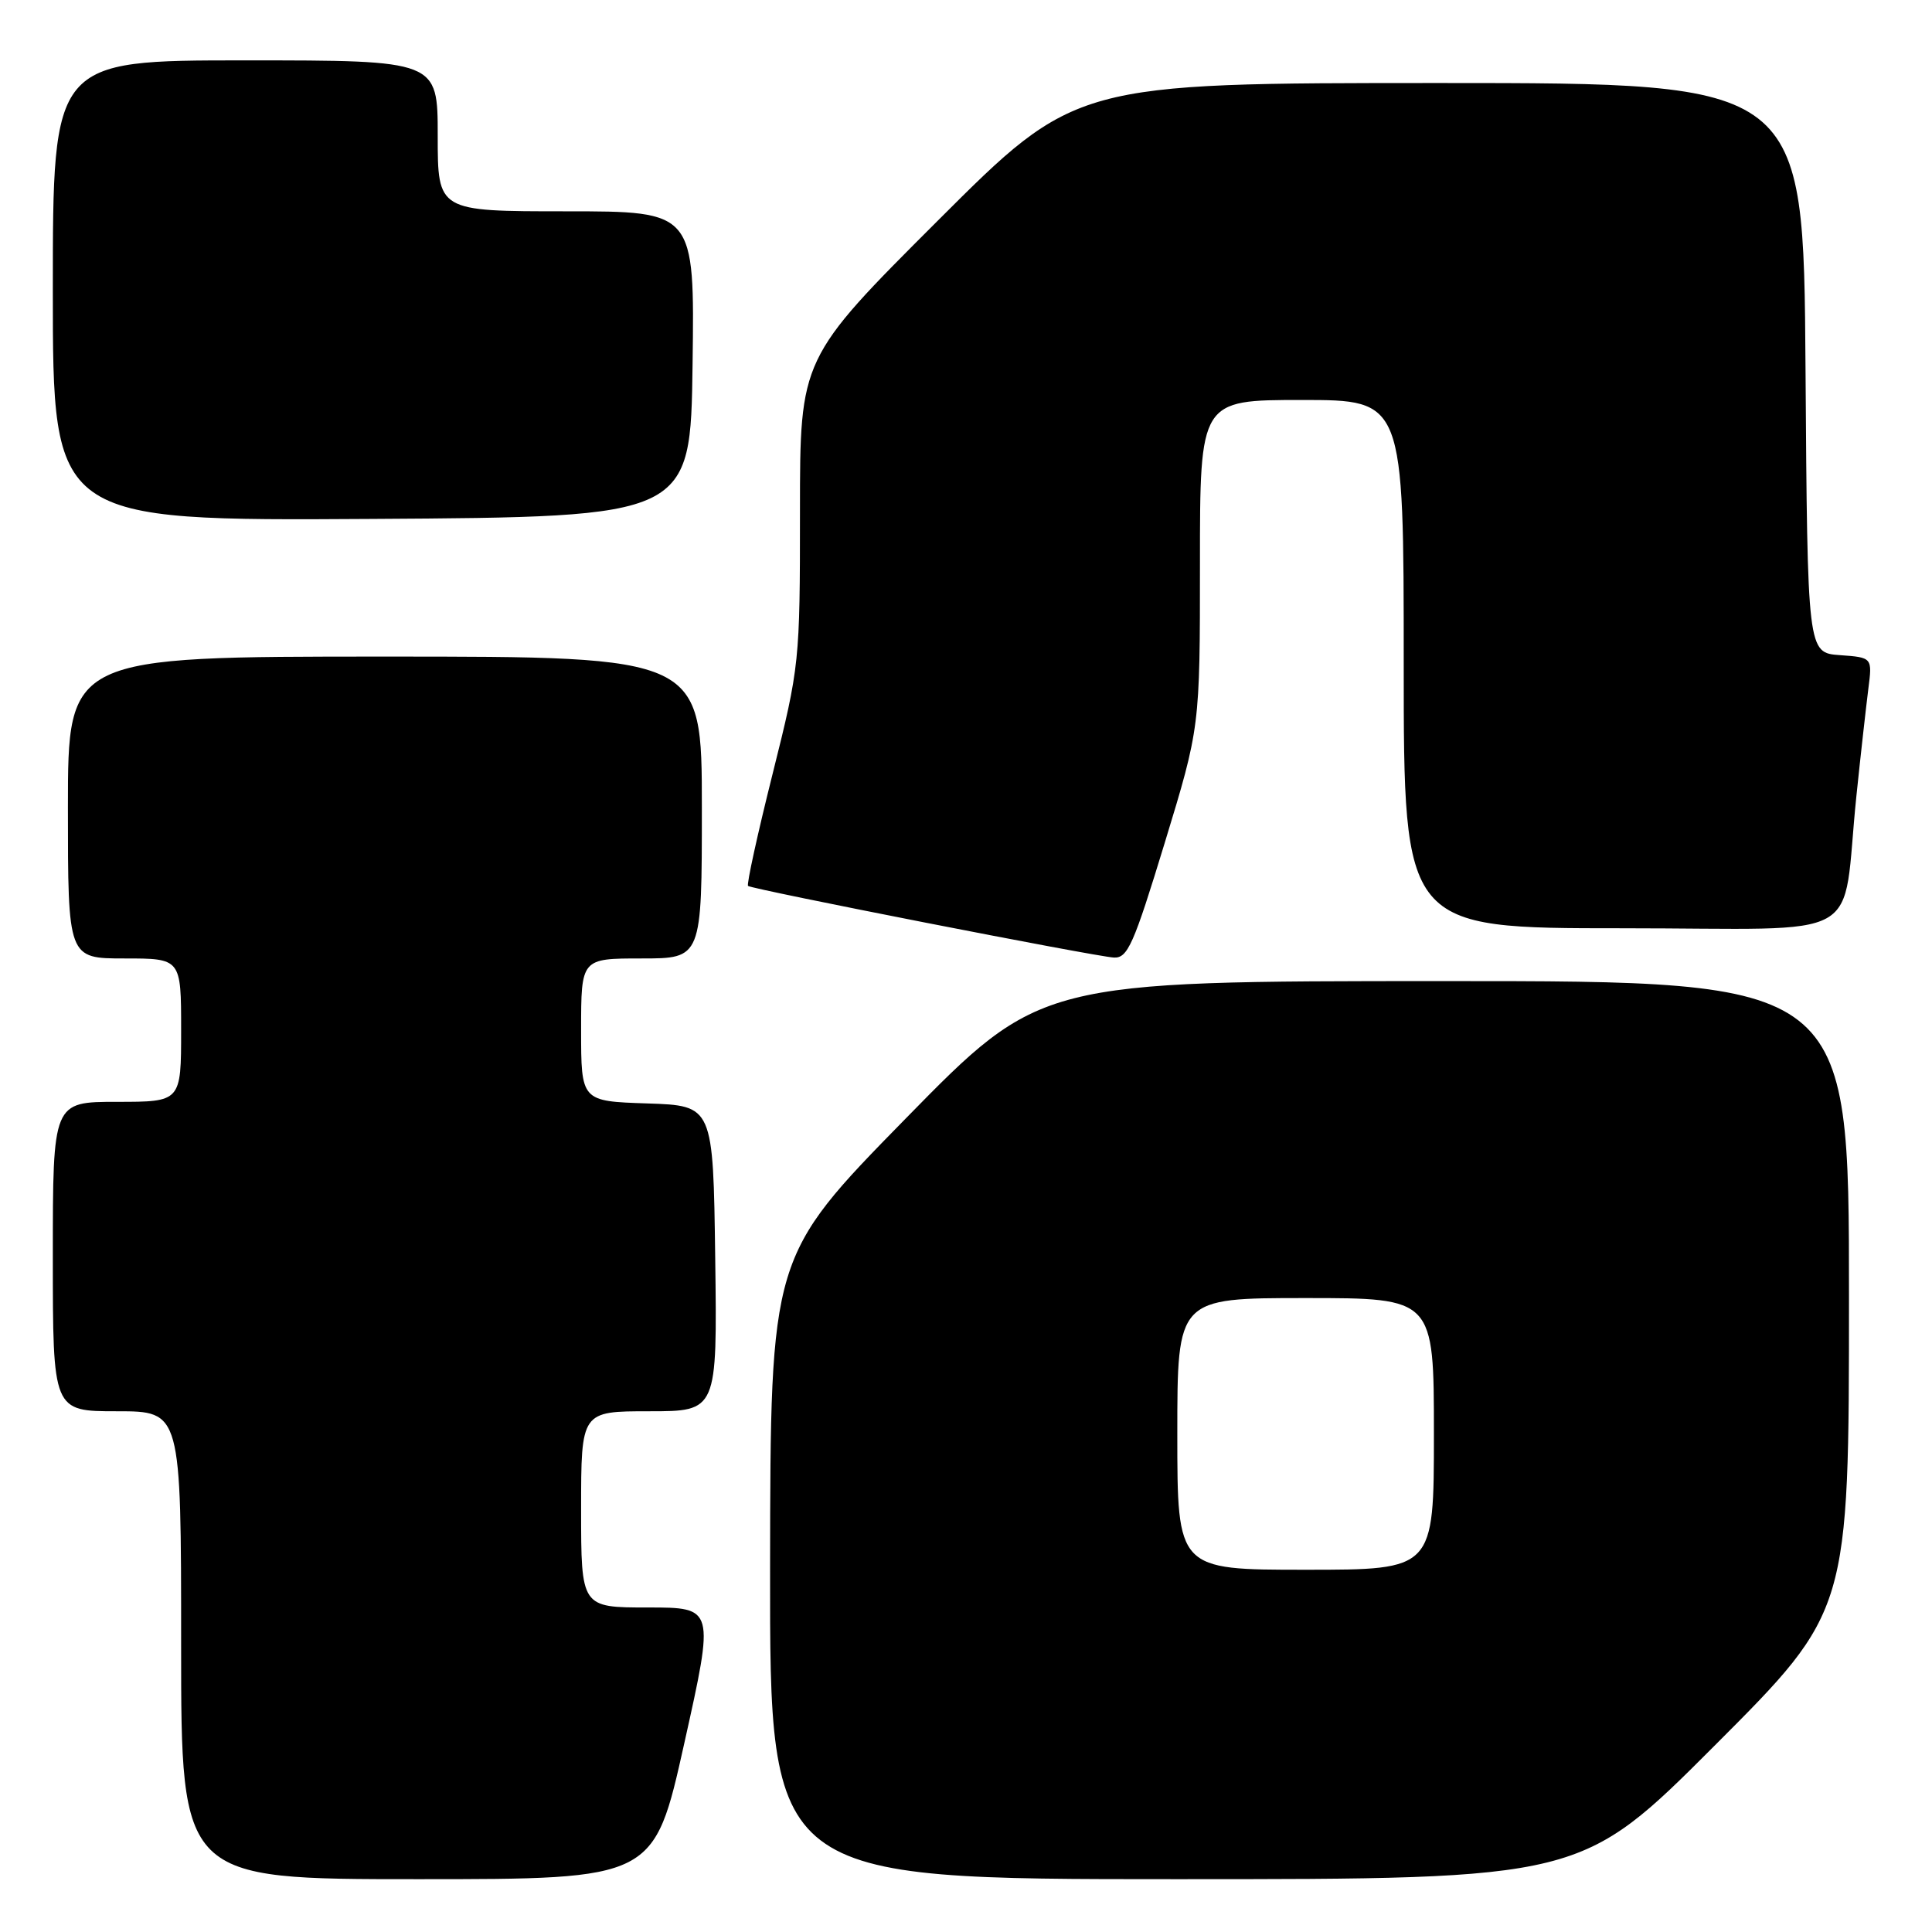 <?xml version="1.0" encoding="UTF-8" standalone="no"?>
<!DOCTYPE svg PUBLIC "-//W3C//DTD SVG 1.1//EN" "http://www.w3.org/Graphics/SVG/1.1/DTD/svg11.dtd" >
<svg xmlns="http://www.w3.org/2000/svg" xmlns:xlink="http://www.w3.org/1999/xlink" version="1.1" viewBox="0 0 256 256">
 <g >
 <path fill="currentColor"
d=" M 90.67 231.00 C 94.68 213.00 94.68 213.00 85.84 213.00 C 77.00 213.00 77.00 213.00 77.00 200.00 C 77.00 187.00 77.00 187.00 86.02 187.00 C 95.04 187.00 95.04 187.00 94.77 166.75 C 94.50 146.50 94.50 146.50 85.75 146.21 C 77.00 145.92 77.00 145.92 77.00 136.46 C 77.00 127.00 77.00 127.00 85.00 127.00 C 93.00 127.00 93.00 127.00 93.00 107.00 C 93.00 87.00 93.00 87.00 51.00 87.00 C 9.00 87.00 9.00 87.00 9.00 107.00 C 9.00 127.00 9.00 127.00 16.50 127.00 C 24.00 127.00 24.00 127.00 24.00 136.50 C 24.00 146.00 24.00 146.00 15.50 146.00 C 7.00 146.00 7.00 146.00 7.00 166.50 C 7.00 187.00 7.00 187.00 15.50 187.00 C 24.00 187.00 24.00 187.00 24.00 218.00 C 24.00 249.00 24.00 249.00 55.33 249.00 C 86.66 249.00 86.66 249.00 90.67 231.00 Z  M 227.26 231.24 C 245.00 213.48 245.00 213.48 245.00 171.74 C 245.00 130.00 245.00 130.00 191.43 130.00 C 137.85 130.00 137.85 130.00 119.97 148.25 C 102.09 166.50 102.09 166.50 102.04 207.75 C 102.00 249.00 102.00 249.00 155.76 249.00 C 209.52 249.00 209.52 249.00 227.26 231.24 Z  M 154.33 111.69 C 159.00 96.38 159.00 96.38 159.00 74.69 C 159.00 53.00 159.00 53.00 172.50 53.00 C 186.00 53.00 186.00 53.00 186.00 88.00 C 186.00 123.00 186.00 123.00 214.91 123.00 C 247.94 123.00 243.94 125.25 245.98 105.50 C 246.55 100.00 247.27 93.61 247.56 91.31 C 248.10 87.12 248.10 87.12 243.80 86.81 C 239.50 86.50 239.50 86.50 239.24 48.75 C 238.98 11.00 238.98 11.00 190.75 11.00 C 142.52 11.00 142.52 11.00 124.26 29.24 C 106.00 47.48 106.00 47.48 106.00 67.76 C 106.00 87.75 105.95 88.25 102.37 102.56 C 100.37 110.54 98.91 117.21 99.12 117.39 C 99.66 117.84 145.08 126.74 147.58 126.88 C 149.42 126.99 150.21 125.19 154.33 111.69 Z  M 91.77 48.25 C 92.04 28.00 92.04 28.00 75.02 28.00 C 58.00 28.00 58.00 28.00 58.00 18.00 C 58.00 8.00 58.00 8.00 32.50 8.00 C 7.00 8.00 7.00 8.00 7.00 38.51 C 7.00 69.02 7.00 69.02 49.25 68.76 C 91.50 68.50 91.50 68.50 91.77 48.25 Z  M 156.00 190.00 C 156.00 172.00 156.00 172.00 173.00 172.00 C 190.00 172.00 190.00 172.00 190.00 190.00 C 190.00 208.00 190.00 208.00 173.00 208.00 C 156.00 208.00 156.00 208.00 156.00 190.00 Z "/>
</g>
</svg>